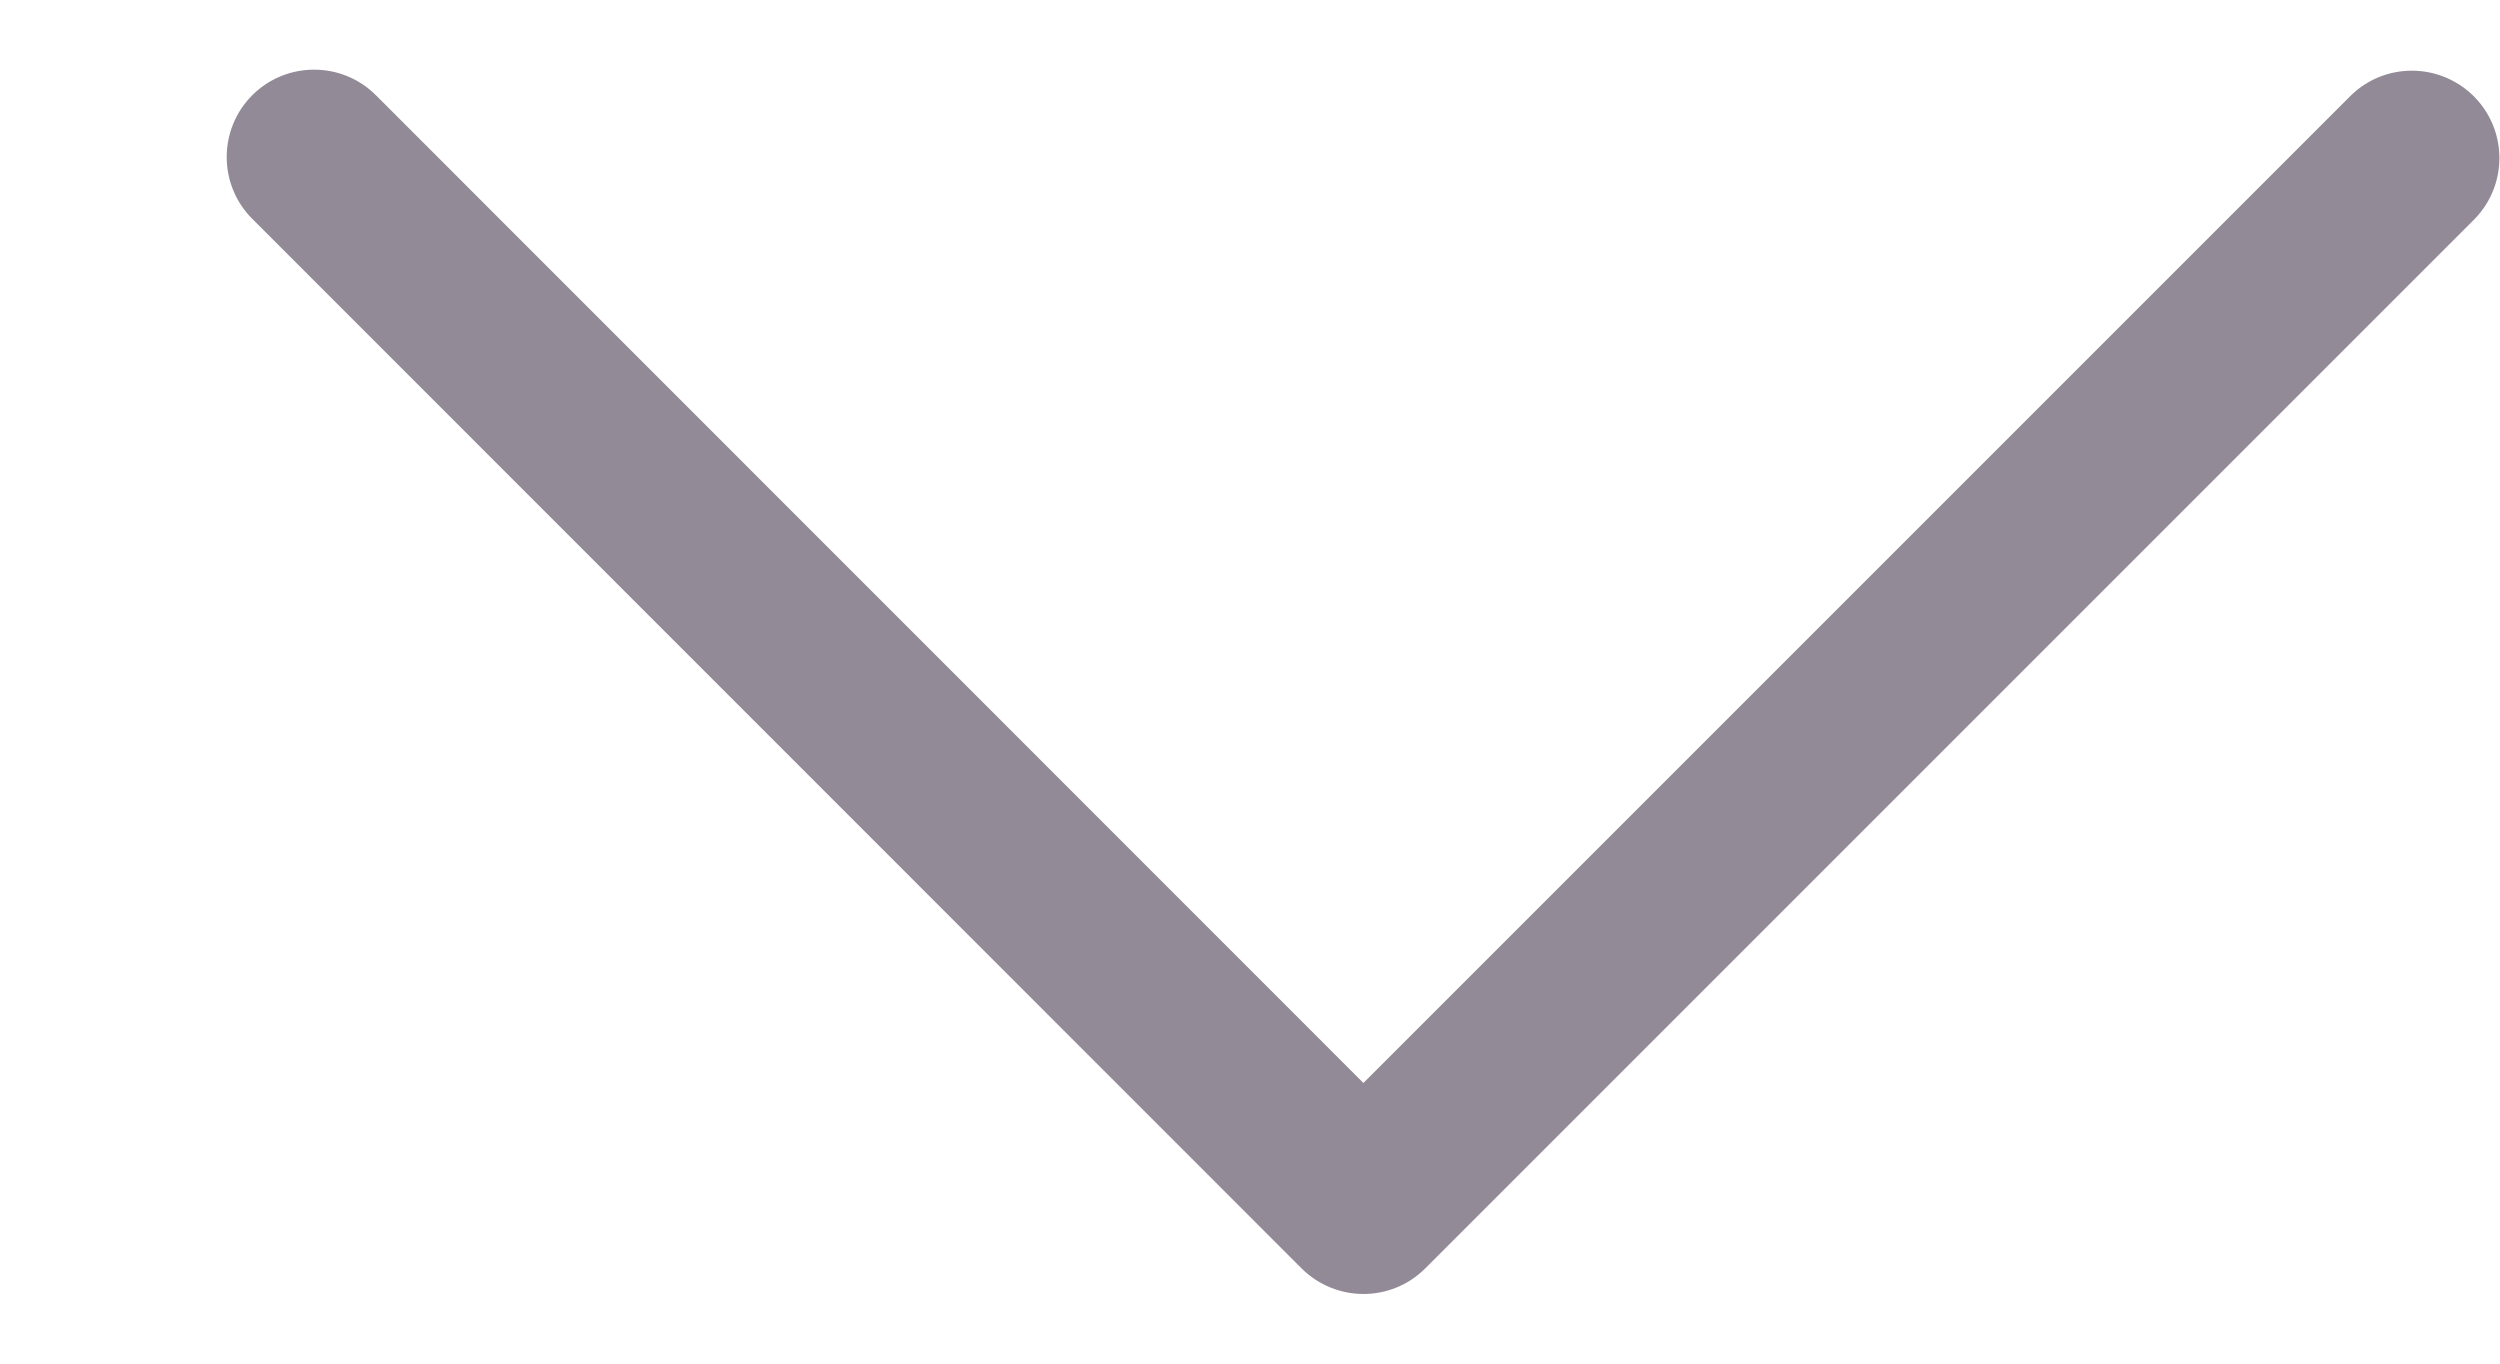<svg width="11" height="6" viewBox="0 0 11 6" fill="none" xmlns="http://www.w3.org/2000/svg">
    <path d="M6.271 5.581L10.889 0.963C11.037 0.81 11.033 0.567 10.88 0.419C10.73 0.275 10.494 0.275 10.345 0.419L5.999 4.765L1.654 0.419C1.504 0.269 1.26 0.269 1.11 0.419C0.96 0.569 0.96 0.813 1.11 0.963L5.727 5.581C5.878 5.731 6.121 5.731 6.271 5.581Z" fill="#928B97"/>
</svg>
